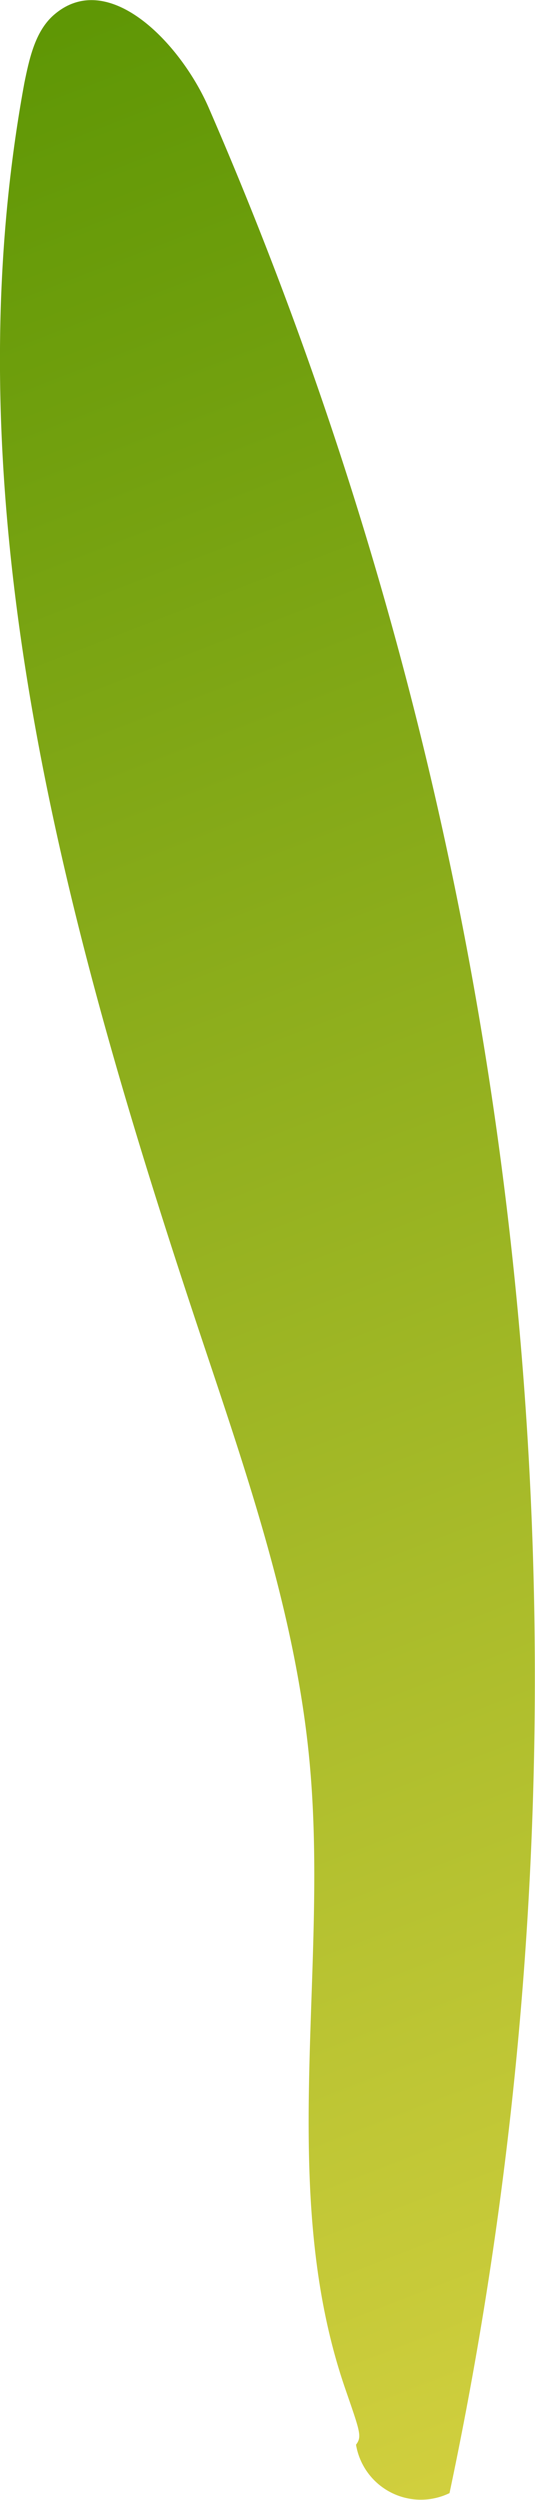 <svg xmlns="http://www.w3.org/2000/svg" xmlns:xlink="http://www.w3.org/1999/xlink" viewBox="0 0 36.05 168.35"><defs><style>.cls-1{fill:url(#linear-gradient);}</style><linearGradient id="linear-gradient" x1="61.85" y1="196.44" x2="-16.49" y2="-5.96" gradientUnits="userSpaceOnUse"><stop offset="0" stop-color="#ebdc4b"/><stop offset="1" stop-color="#559200"/></linearGradient></defs><g id="Layer_2" data-name="Layer 2"><g id="Close_up" data-name="Close up"><path class="cls-1" d="M23.27,160.88c-4.62-13.39-1.09-28.12-2.41-42.22-.92-9.9-4.23-19.39-7.37-28.81C4.42,62.62-3.56,33.76,1.65,5.54,2,3.85,2.4,2,3.73.92c3.64-3,8.45,2,10.34,6.35A265.23,265.23,0,0,1,30.29,167.89a4.43,4.43,0,0,1-6.3-3.26C24.4,164.08,24.27,163.78,23.27,160.88Z"/></g></g></svg>